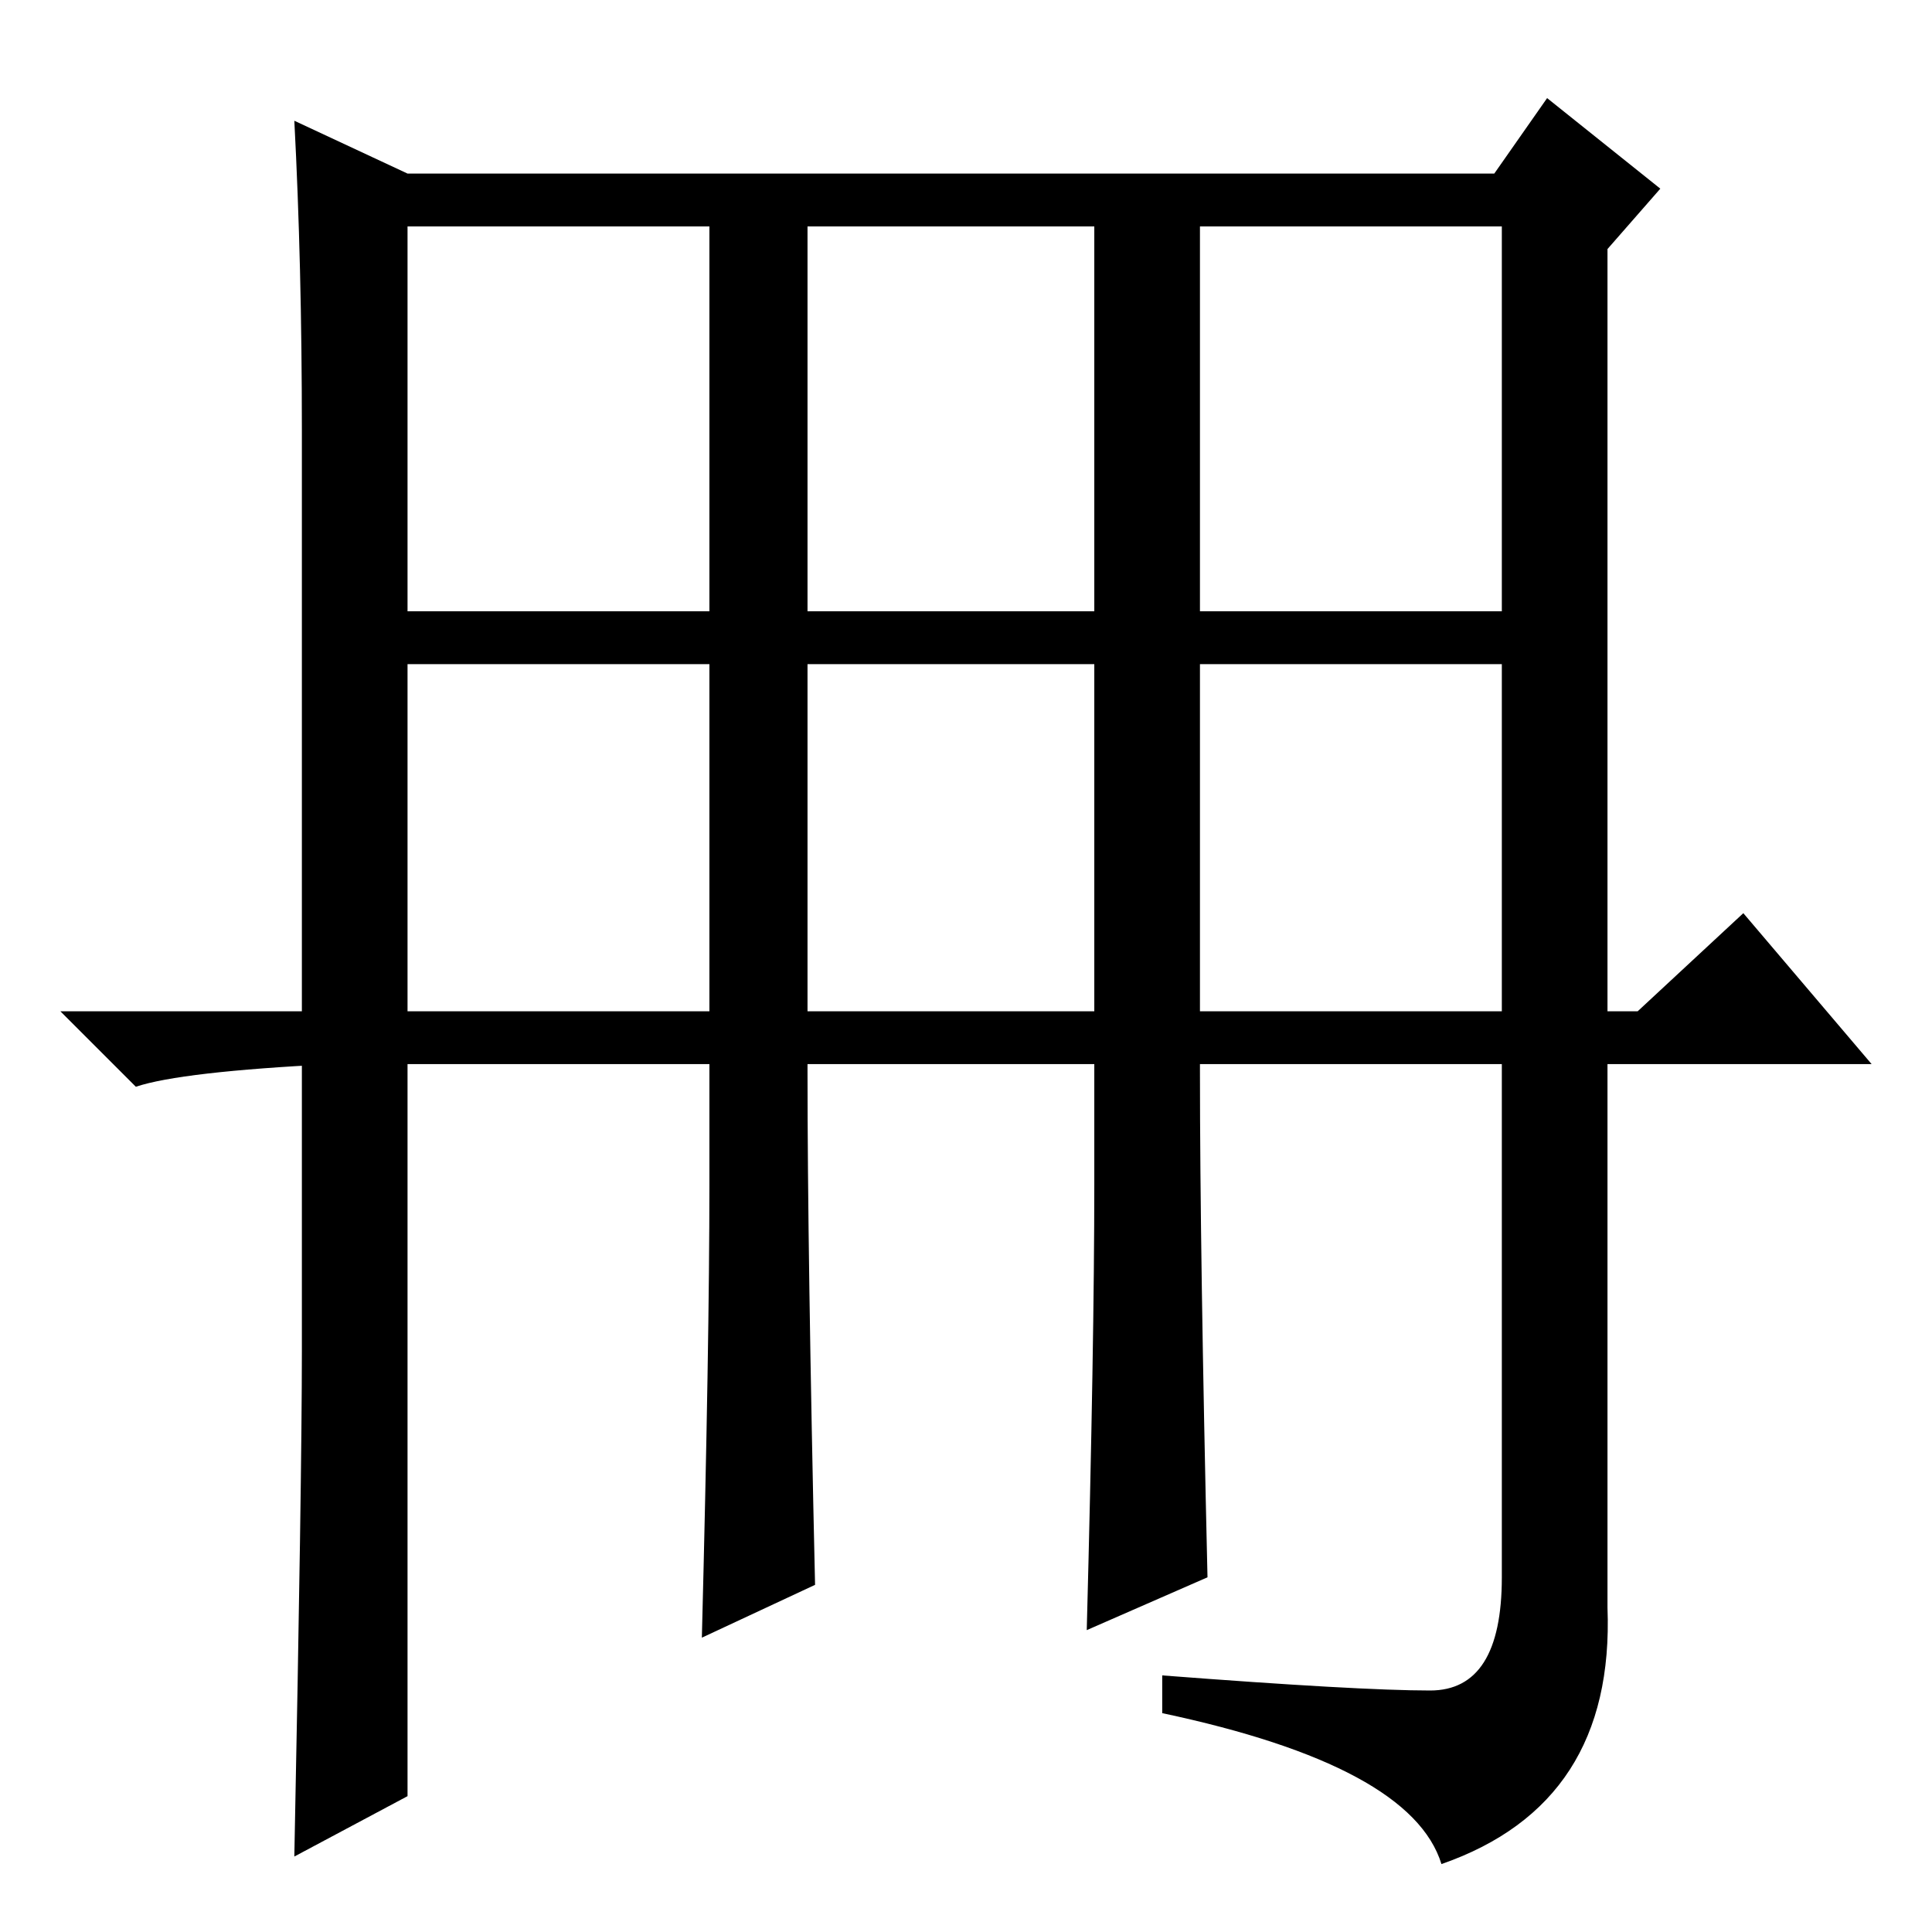 <?xml version="1.0" standalone="no"?>
<!DOCTYPE svg PUBLIC "-//W3C//DTD SVG 1.1//EN" "http://www.w3.org/Graphics/SVG/1.1/DTD/svg11.dtd" >
<svg xmlns="http://www.w3.org/2000/svg" xmlns:xlink="http://www.w3.org/1999/xlink" version="1.1" viewBox="0 -36 256 256">
  <g transform="matrix(1 0 0 -1 0 220)">
   <path fill="currentColor"
d="M54 18l-15 -8q1 50 1 67v122q0 22 -1 41l15 -7h144l7 10l15 -12l-7 -8v-180q1 -26 -22 -34q-4 13 -37 20v5q26 -2 35.5 -2t9.5 15v179h-145v-208zM201 175v-7h-149v7h149zM94 99v129h13v-114q0 -24 1 -68l-15 -7q1 39 1 60zM145 99v129h14v-114q0 -24 1 -67l-16 -7
q1 38 1 59zM217 122l14 13l17 -20h-204q-20 -1 -26 -3l-10 10h209z" />
  </g>

</svg>
